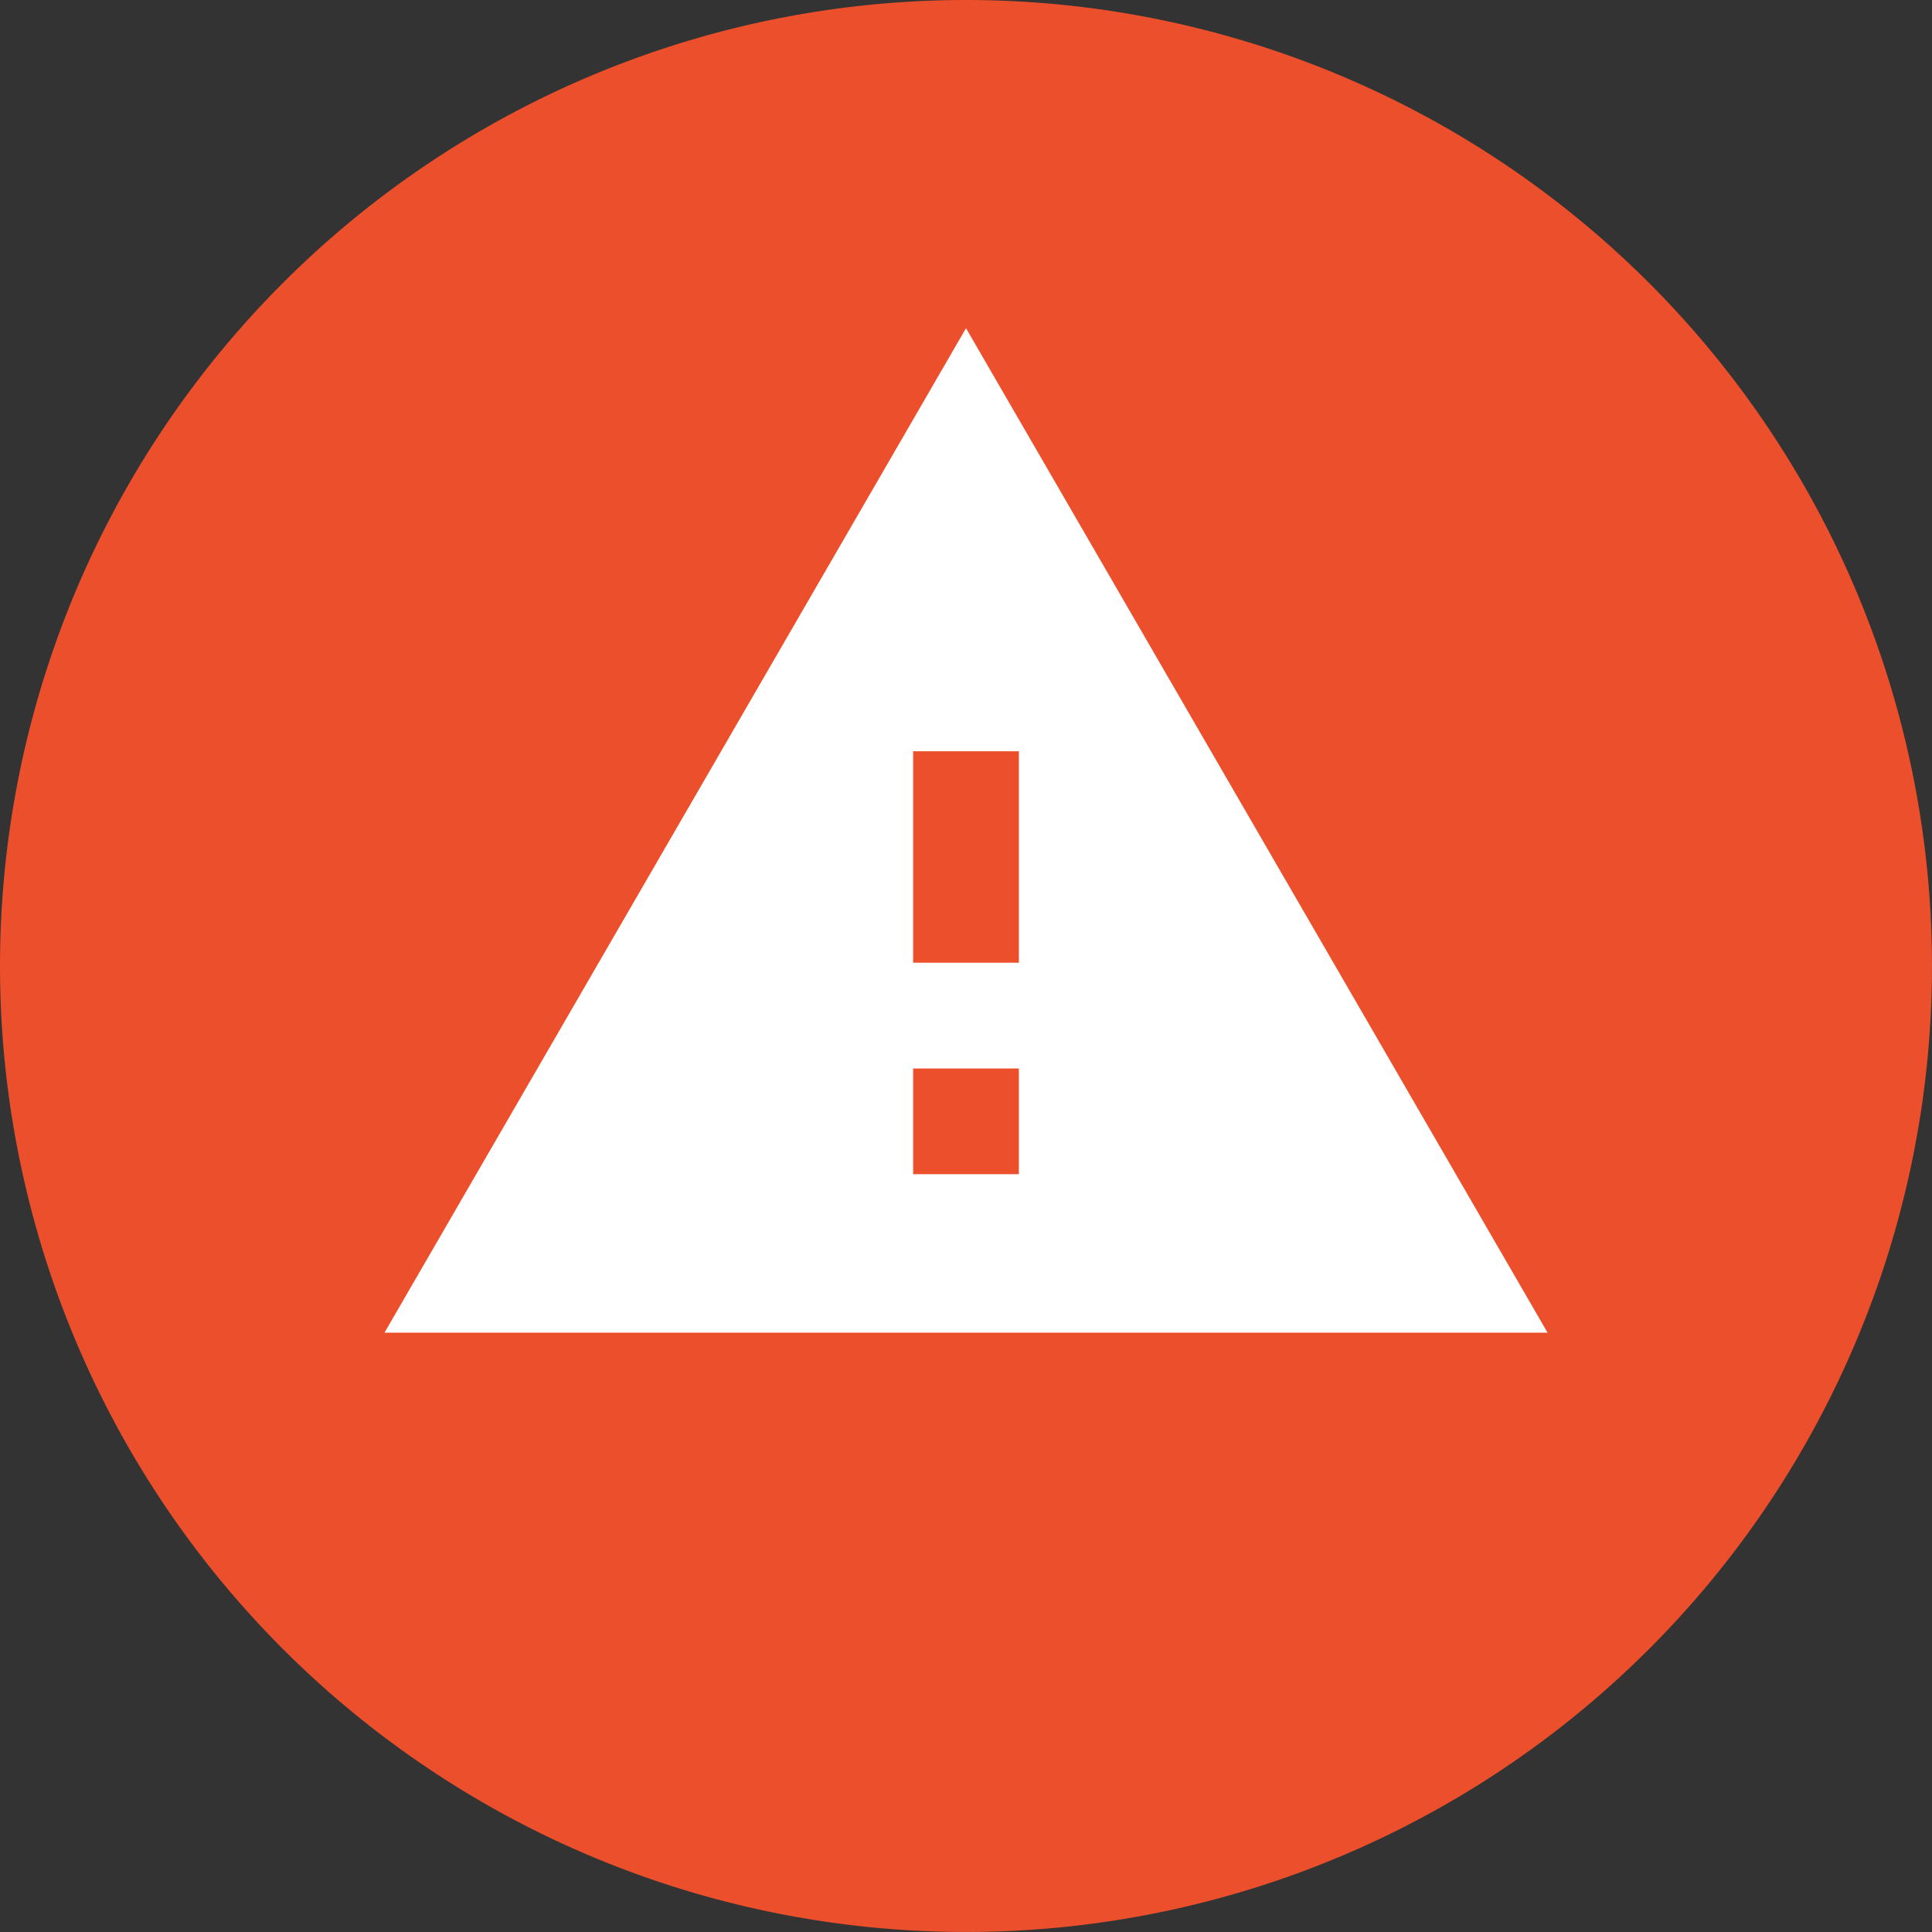 <svg xmlns="http://www.w3.org/2000/svg" width="74.367" height="74.367" viewBox="0 0 74.367 74.367">
    <rect x="0" y="0" width="74.367" height="74.367" fill="#333333" stroke="none"/>
    <g>
        <path fill="#ec4f2b" d="M37.183 0A37.183 37.183 0 1 1 0 37.183 37.183 37.183 0 0 1 37.183 0z" transform="translate(-320.887 -479.888) translate(320.887 479.888)"/>
        <g>
            <path fill="none" d="M0 0h48.838v48.838H0z" transform="translate(-320.887 -479.888) translate(333.652 488.451)"/>
            <path fill="#fff" d="M1 40.664h44.769L23.384 2zm24.419-6.1h-4.07v-4.07h4.07zm0-8.14h-4.07v-8.14h4.07z" transform="translate(-320.887 -479.888) translate(333.652 488.451) translate(1.035 2.07)"/>
        </g>
    </g>
</svg>
